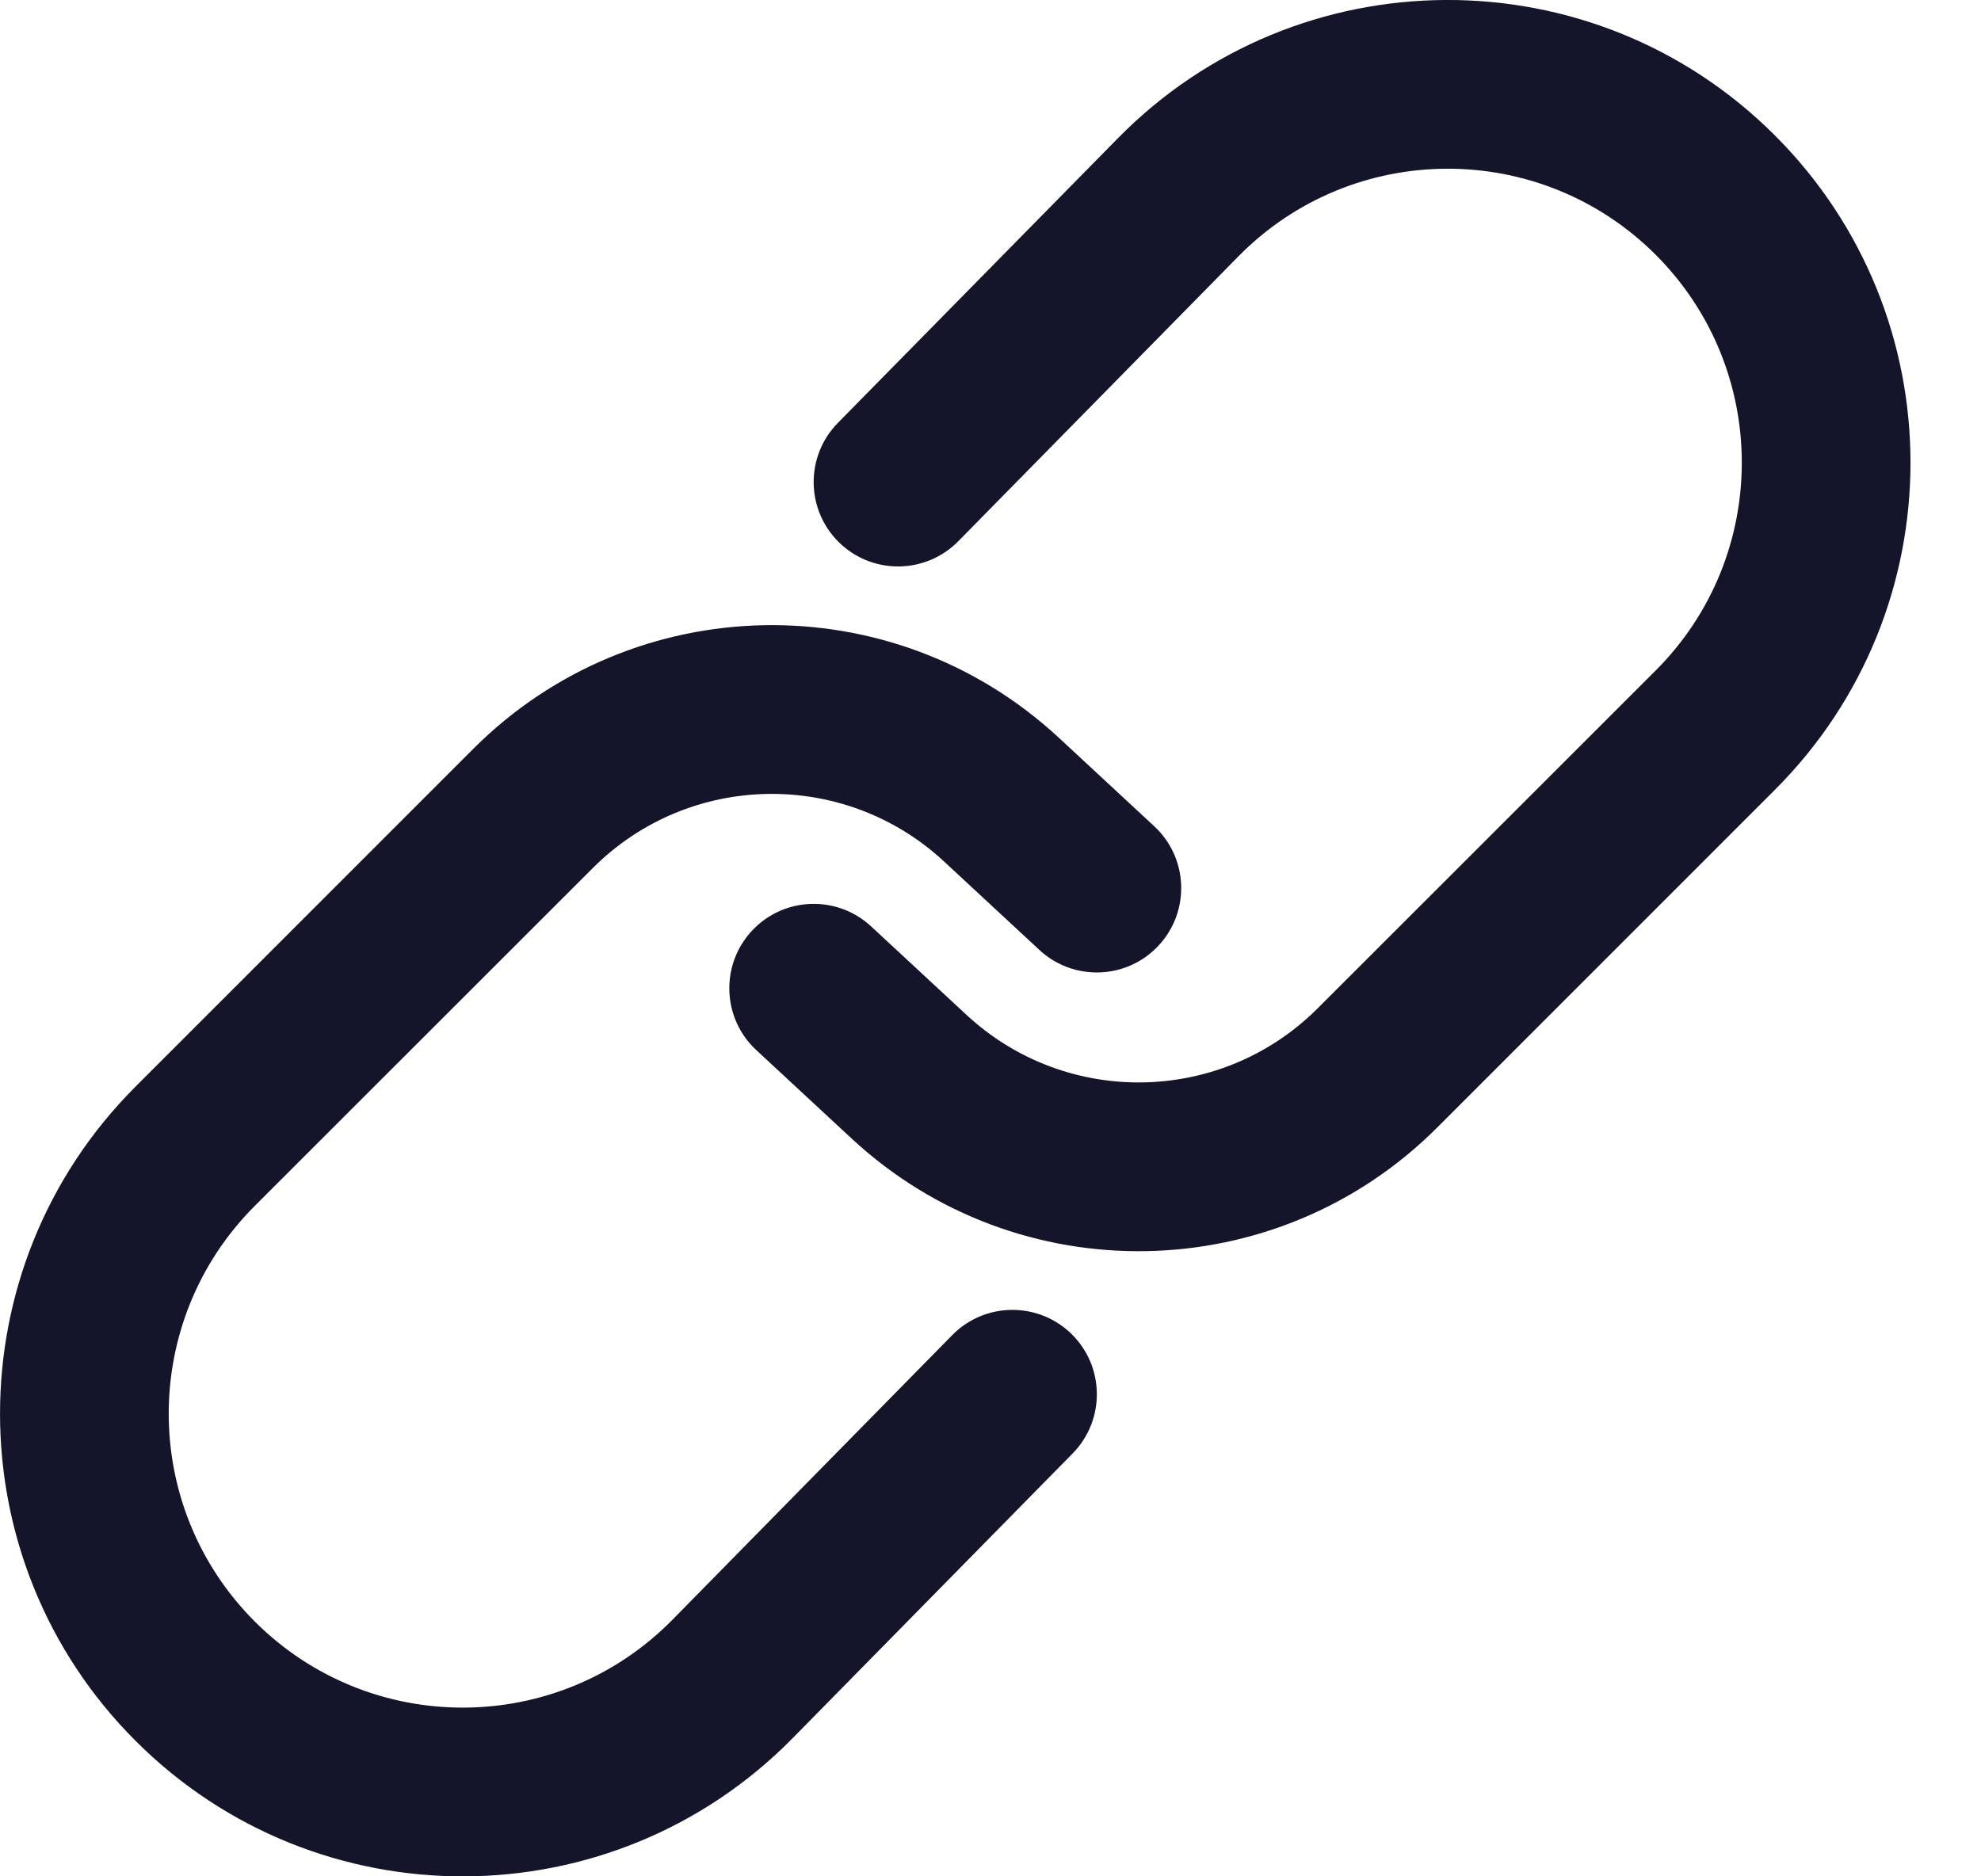 <svg width="19" height="18" viewBox="0 0 19 18" fill="none" xmlns="http://www.w3.org/2000/svg">
<path fill-rule="evenodd" clip-rule="evenodd" d="M10.721 1.327C12.45 -0.432 15.281 -0.444 17.024 1.3C18.757 3.033 18.757 5.843 17.024 7.576L13.783 10.818C12.244 12.356 9.765 12.403 8.169 10.923L7.254 10.074C6.926 9.77 6.907 9.258 7.211 8.93C7.515 8.602 8.027 8.583 8.355 8.887L9.27 9.736C10.227 10.624 11.715 10.596 12.638 9.673L15.88 6.432C16.981 5.331 16.981 3.546 15.88 2.444C14.772 1.337 12.974 1.344 11.876 2.461L9.191 5.192C8.877 5.511 8.365 5.515 8.046 5.202C7.727 4.888 7.723 4.376 8.036 4.057L10.721 1.327ZM9.054 8.264C8.097 7.376 6.609 7.404 5.686 8.327L2.444 11.568C1.343 12.669 1.343 14.454 2.444 15.556C3.552 16.663 5.35 16.656 6.449 15.539L9.133 12.808C9.447 12.489 9.959 12.485 10.278 12.798C10.597 13.112 10.601 13.624 10.288 13.943L7.603 16.674C5.874 18.432 3.043 18.444 1.3 16.7C-0.433 14.967 -0.433 12.157 1.3 10.424L4.541 7.182C6.08 5.644 8.559 5.597 10.155 7.077L11.07 7.926C11.398 8.23 11.417 8.742 11.113 9.07C10.809 9.398 10.297 9.417 9.969 9.113L9.054 8.264Z" fill="#14142B"/>
</svg>
